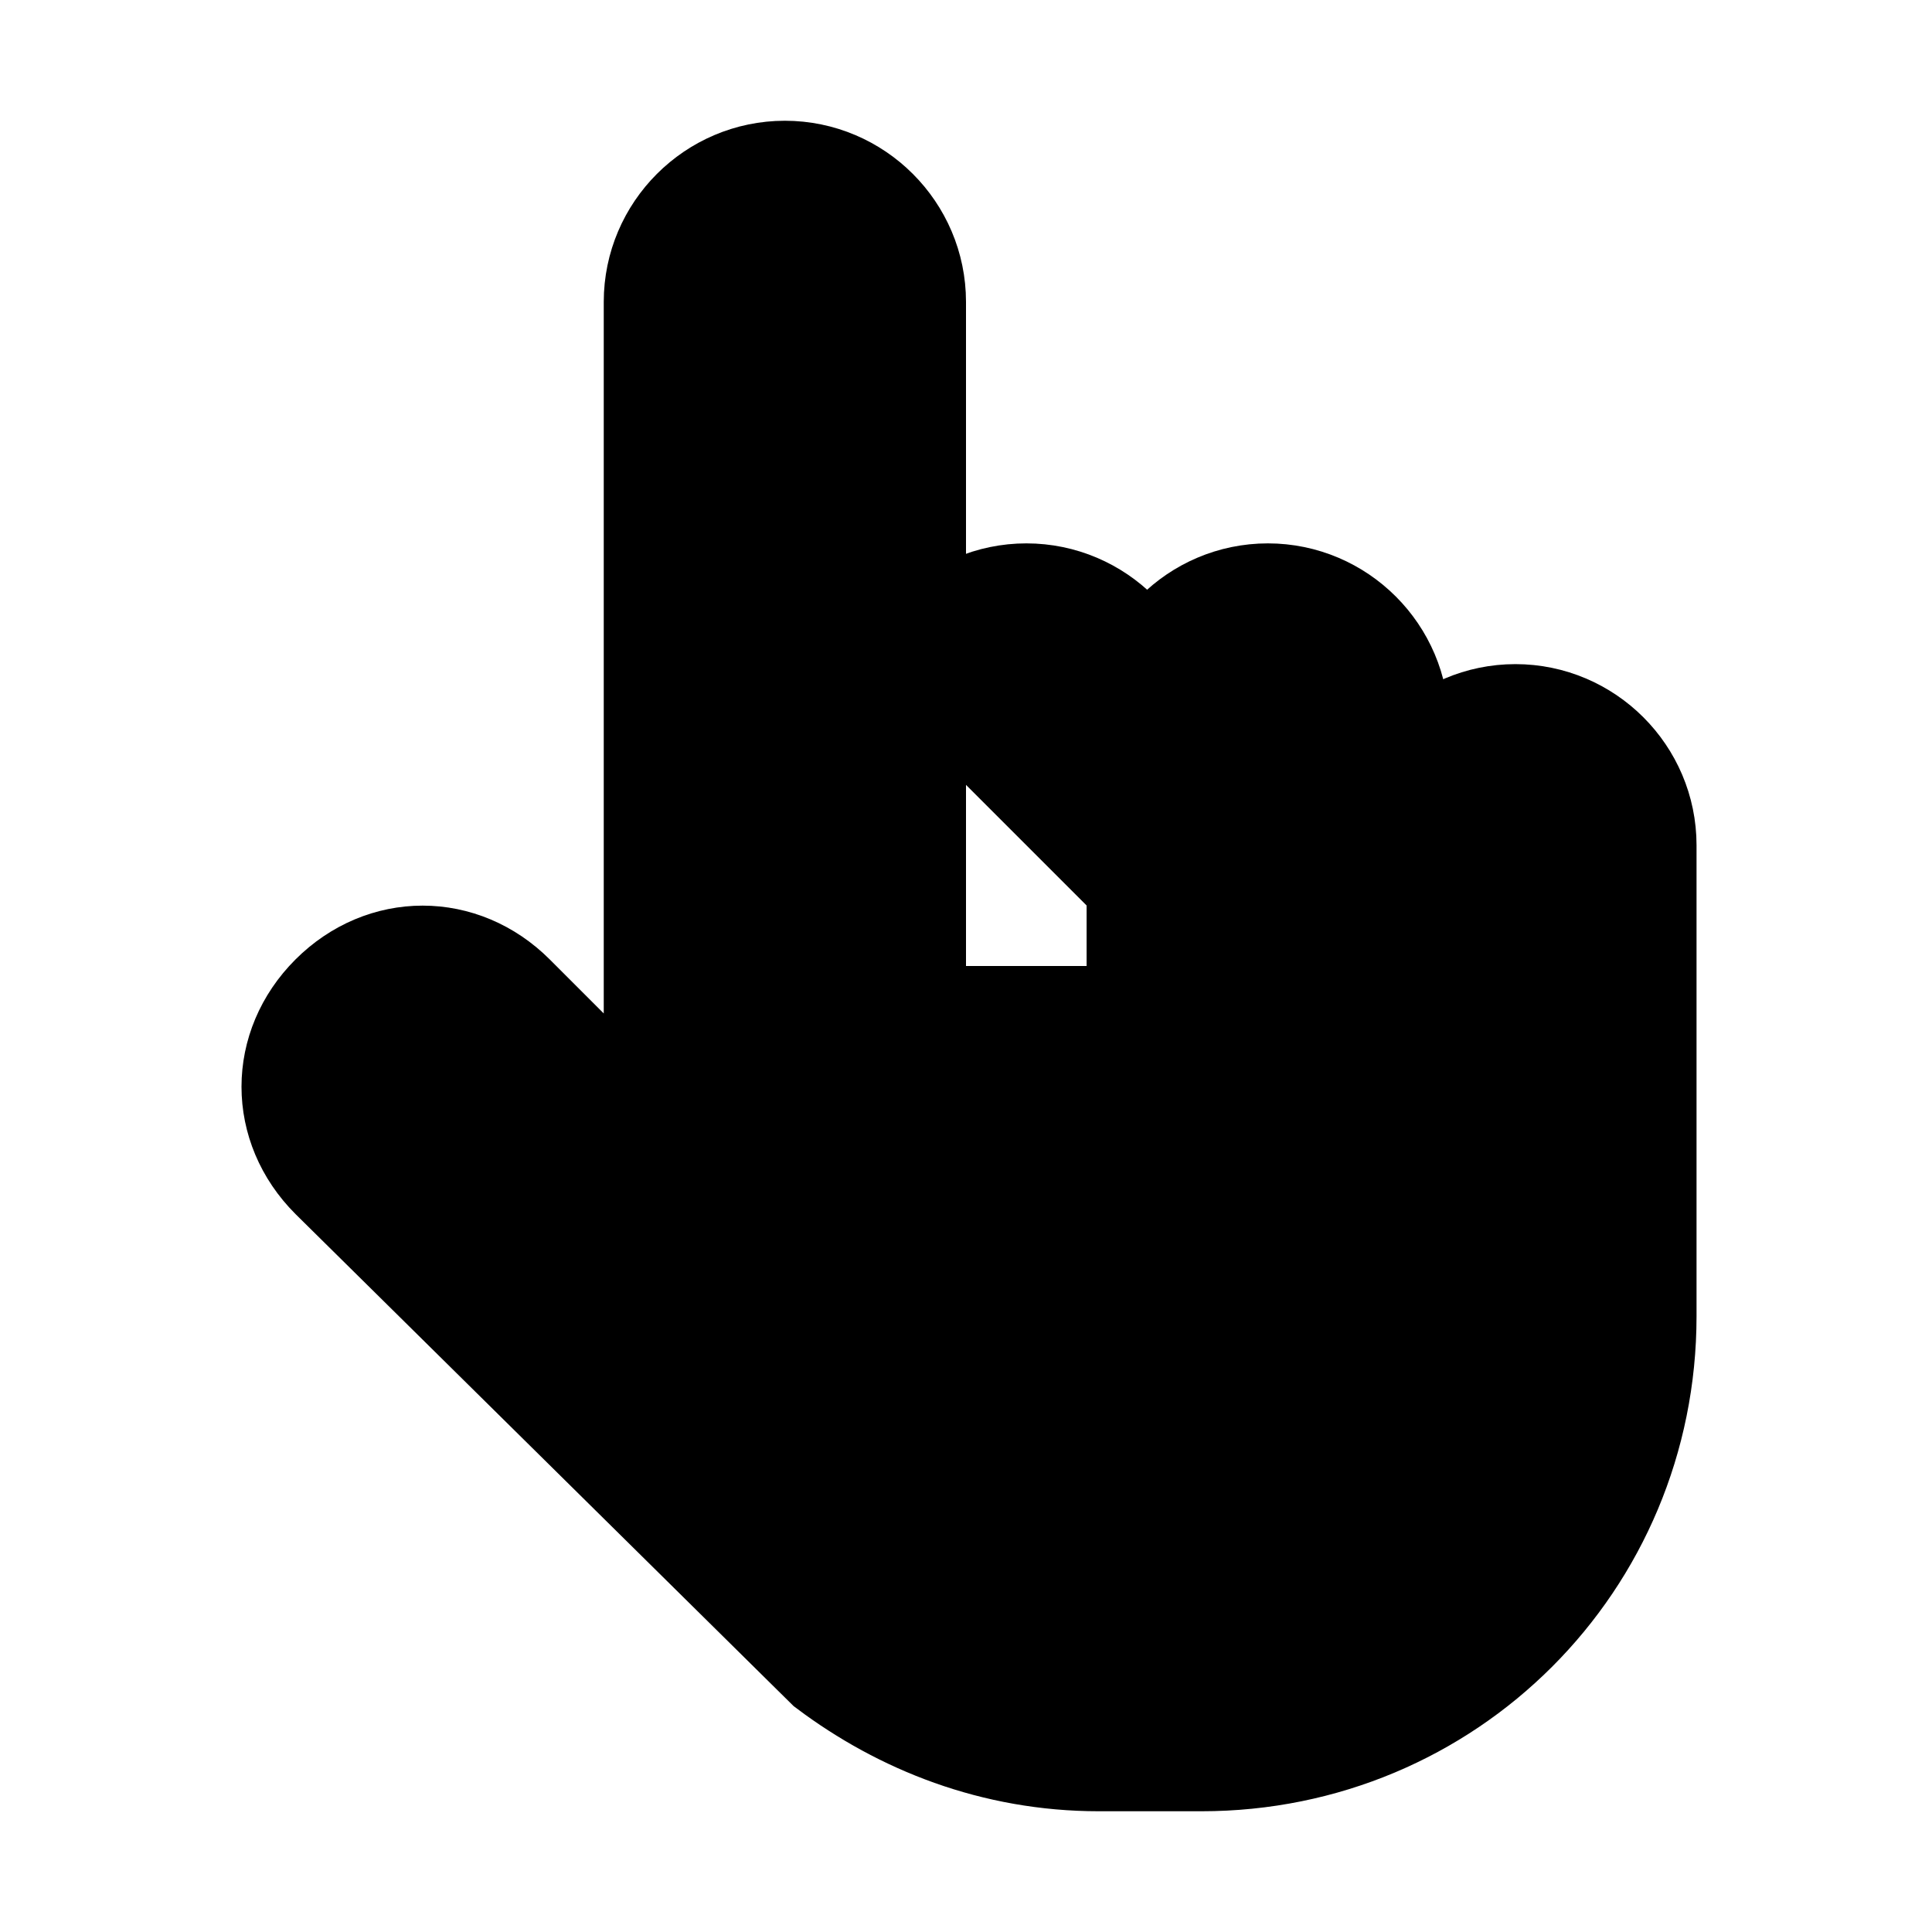 <svg xmlns="http://www.w3.org/2000/svg" xmlns:xlink="http://www.w3.org/1999/xlink" version="1.1" id="Layer_1" x="0px" y="0px" viewBox="0 0 32 32" enable-background="new 0 0 32 32" xml:space="preserve" width="192px" height="192px">
<path fill="black" stroke="#000000" stroke-width="2" stroke-miterlimit="10" d="M15,12L15,12c0-1.1,0.9-2,2-2h0c1.1,0,2,0.9,2,2v4"/>
<path fill="black" stroke="#000000" stroke-width="2" stroke-miterlimit="10" d="M19,16v-4c0-1.1,0.9-2,2-2h0c1.1,0,2,0.9,2,2v4"/>
<path fill="black" stroke="#000000" stroke-width="2" stroke-miterlimit="10" d="M15,16V5c0-1.1-0.9-2-2-2s-2,0.9-2,2v14.2l-2.6-2.6  c-0.8-0.8-2-0.8-2.8,0c-0.8,0.8-0.8,2,0,2.8l8.2,8.1c1.2,0.9,2.7,1.5,4.4,1.5h1.7c4,0,7.2-3.2,7.2-7.2V14c0-1.1-0.9-2-2-2  s-2,0.9-2,2v2"/>
</svg>